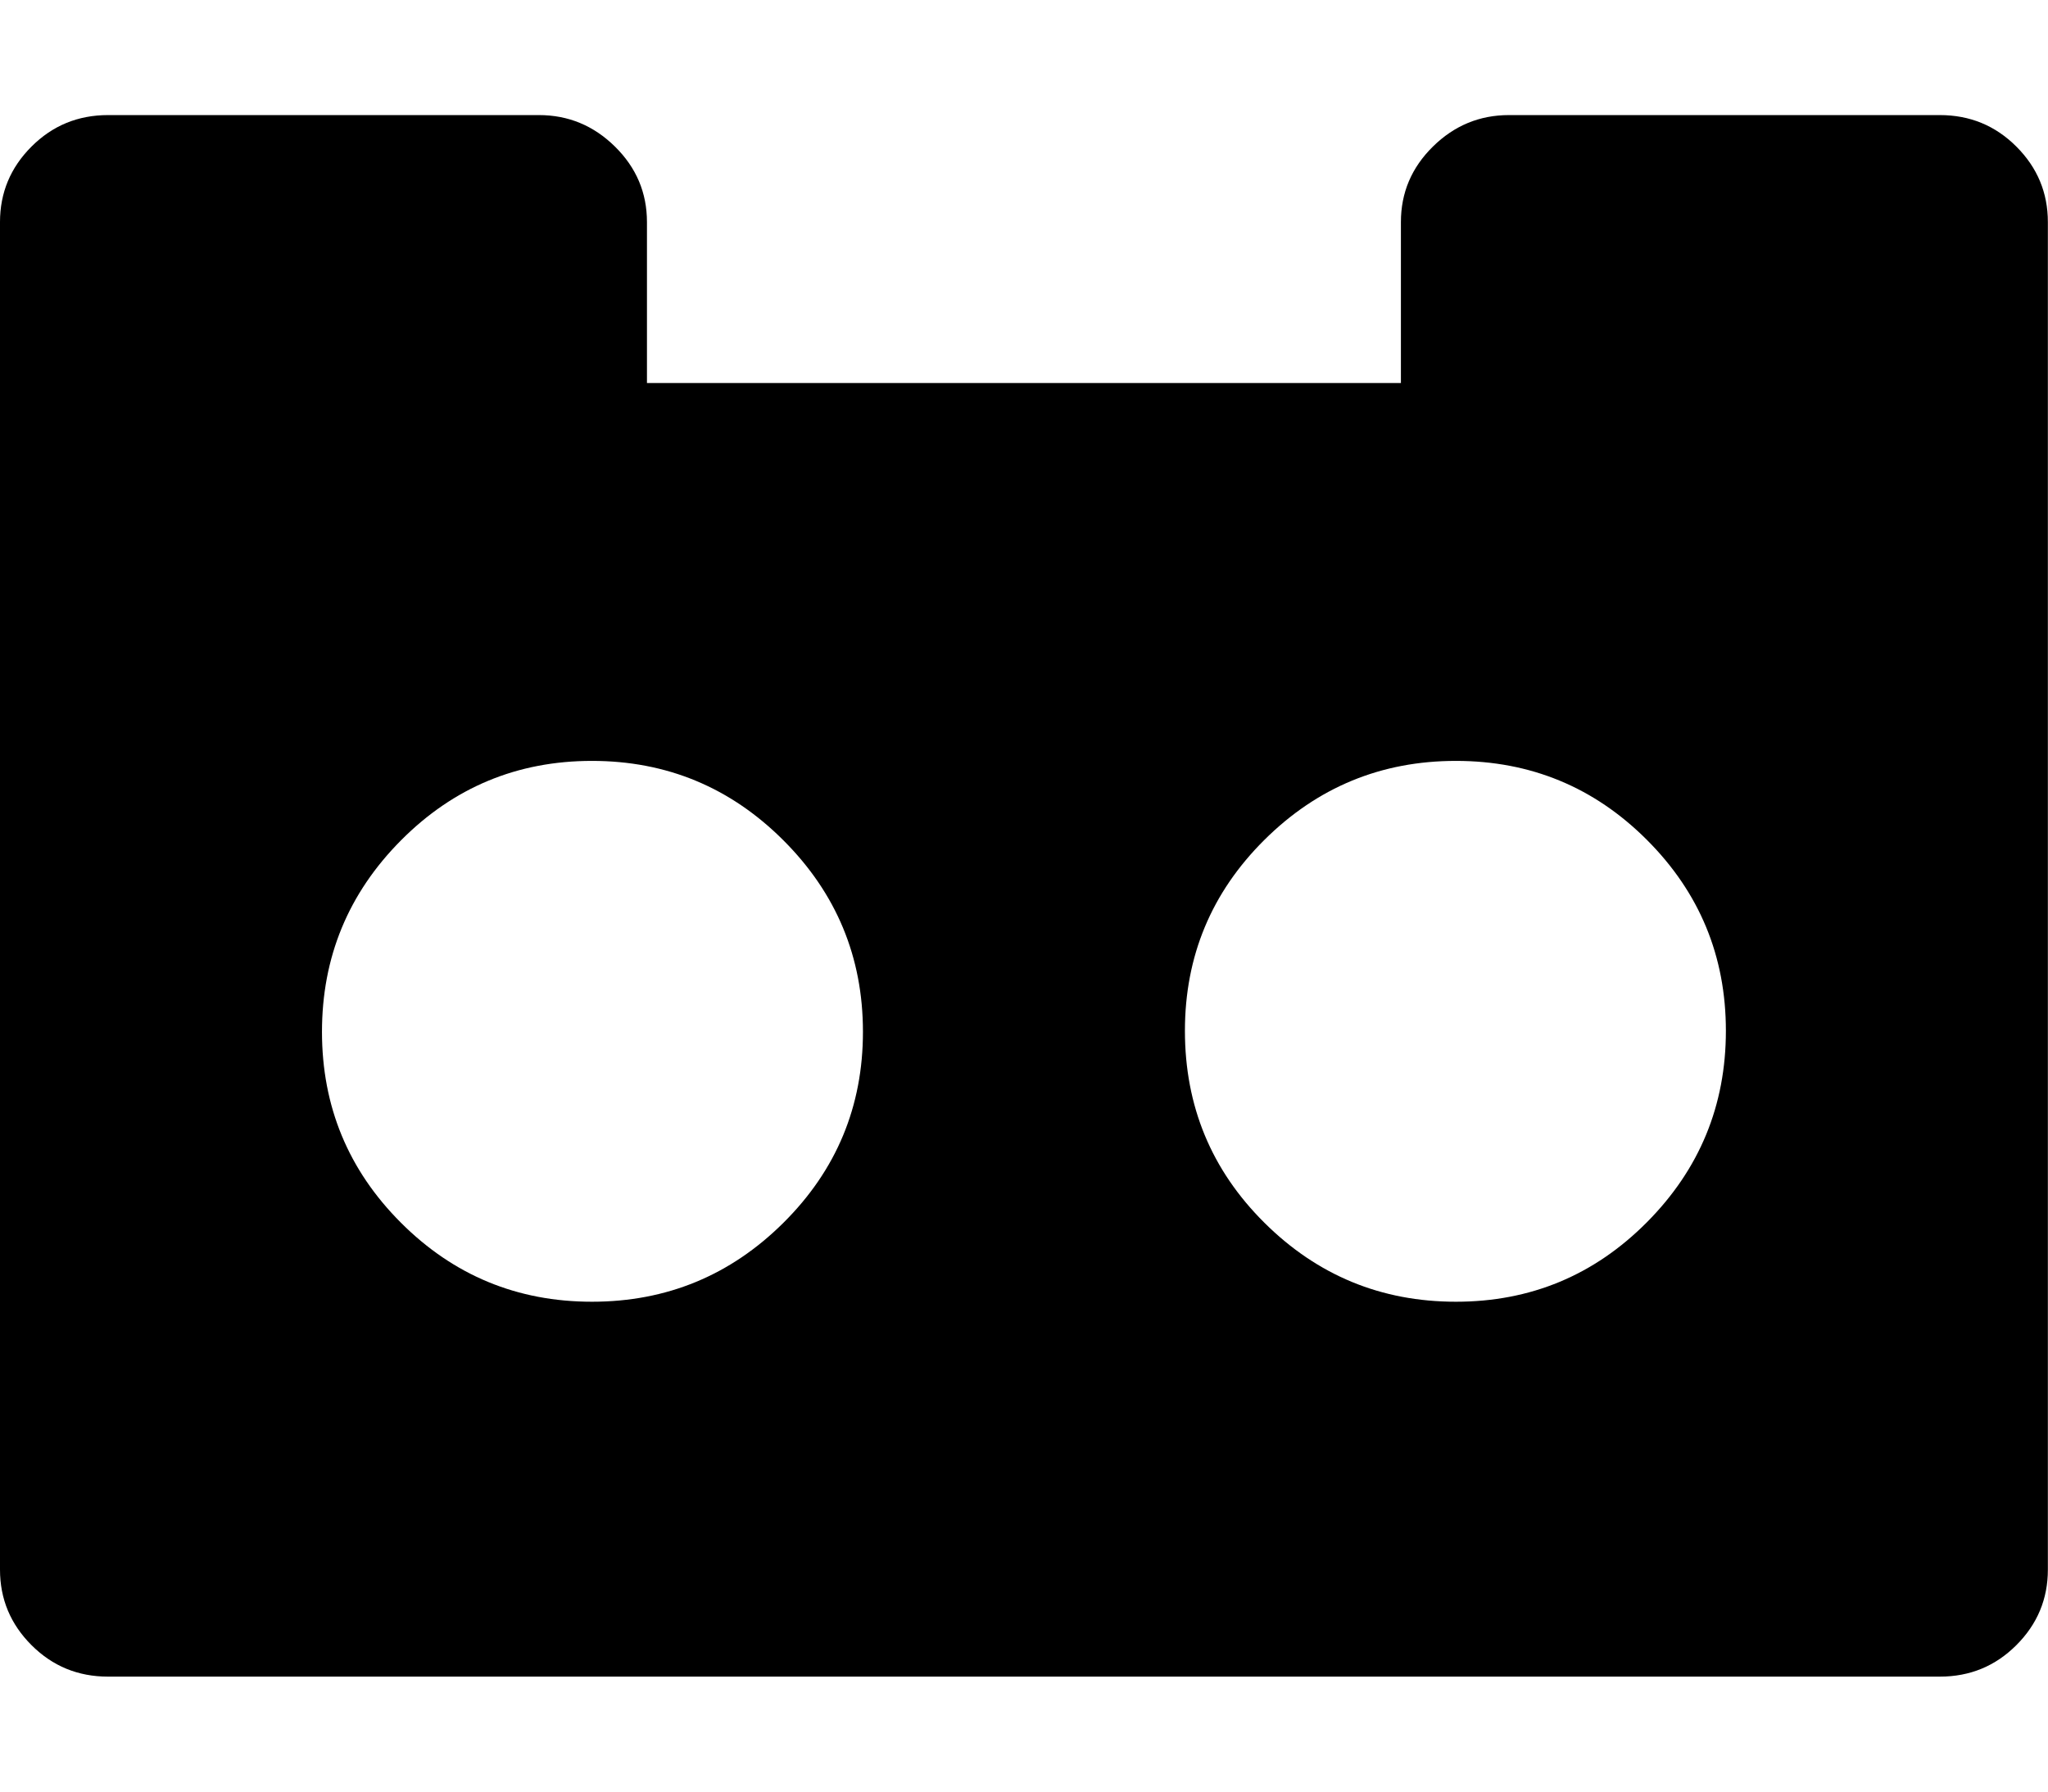 <svg height="1000" width="1142.857" xmlns="http://www.w3.org/2000/svg"><path d="M481.554 575.92q0 -62.496 -44.361 -106.857t-106.857 -44.361 -106.578 44.361 -44.082 106.857 44.082 106.578 106.578 44.082 106.857 -44.082 44.361 -106.578zm481.554 -.558q0 -62.496 -44.082 -106.578t-106.578 -44.082 -106.857 44.082 -44.361 106.578q0 63.054 44.361 107.136t106.857 44.082 106.578 -44.361 44.082 -106.857zm179.676 -451.422v752.184q0 24.552 -17.577 42.129t-42.687 17.577h-1022.256q-25.11 0 -42.687 -17.577t-17.577 -42.129v-752.184q0 -24.552 17.577 -42.129t42.687 -17.577h240.498q24.552 0 42.408 17.577t17.856 42.129v89.838h420.732v-89.838q0 -24.552 17.856 -42.129t42.408 -17.577h240.498q25.11 0 42.687 17.577t17.577 42.129z"/></svg>